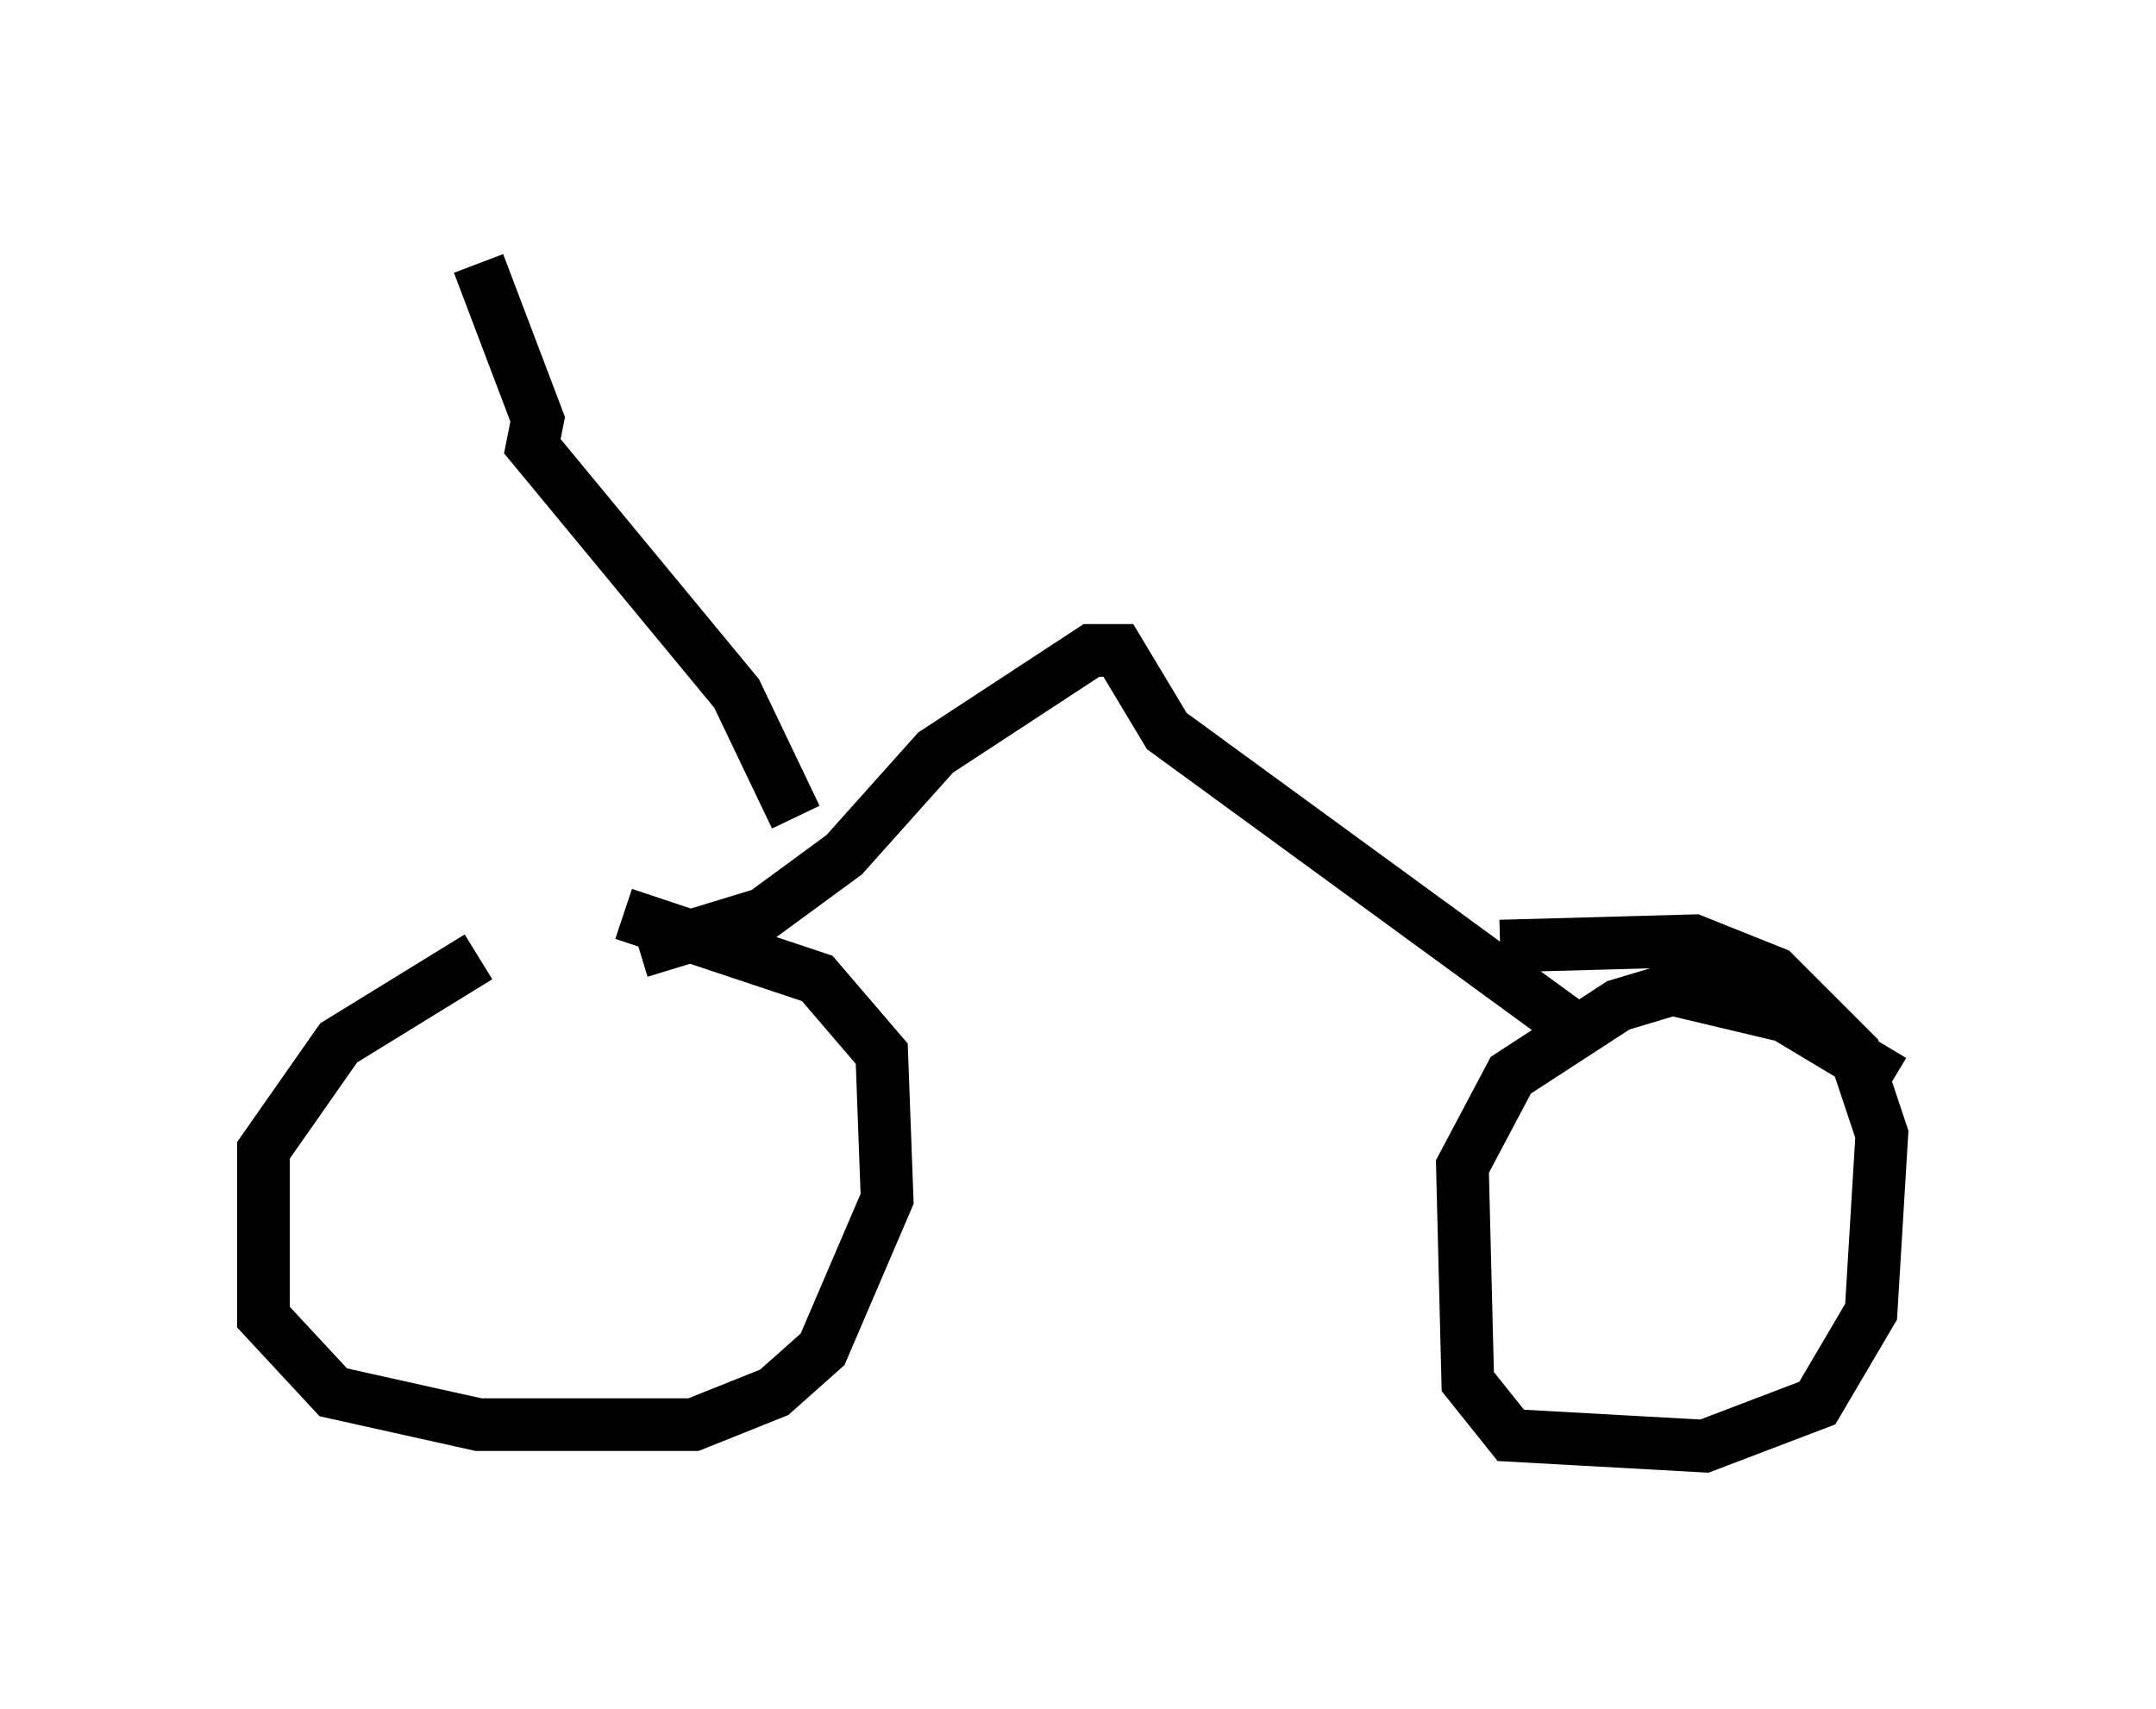 <?xml version="1.0" encoding="utf-8" ?>
<svg baseProfile="full" height="32.459" version="1.1" width="40.932" xmlns="http://www.w3.org/2000/svg" xmlns:ev="http://www.w3.org/2001/xml-events" xmlns:xlink="http://www.w3.org/1999/xlink"><defs /><rect fill="white" height="32.459" width="40.932" x="0" y="0" /><path d="M13.167, 18.271 m-4.083, -0.102 l-2.654, 1.633 -1.429, 2.042 l0.0, 3.165 1.327, 1.429 l2.756, 0.613 4.083, 0.0 l1.531, -0.613 0.919, -0.817 l1.225, -2.858 -0.102, -2.756 l-1.225, -1.429 -3.675, -1.225 m24.092, 3.165 l-2.042, -1.225 -2.144, -0.51 l-1.021, 0.306 -2.042, 1.327 l-0.919, 1.735 0.102, 4.083 l0.817, 1.021 3.675, 0.204 l2.144, -0.817 1.021, -1.735 l0.204, -3.369 -0.51, -1.531 l-1.531, -1.531 -1.531, -0.613 l-3.675, 0.102 m1.225, 1.429 l-7.554, -5.513 -0.919, -1.531 l-0.51, 0.0 -2.96, 1.94 l-1.735, 1.94 -1.531, 1.123 l-2.348, 0.715 m2.96, -2.552 l-1.123, -2.348 -3.879, -4.696 l0.102, -0.51 -1.123, -2.96 " fill="none" stroke="black" stroke-width="1" /></svg>